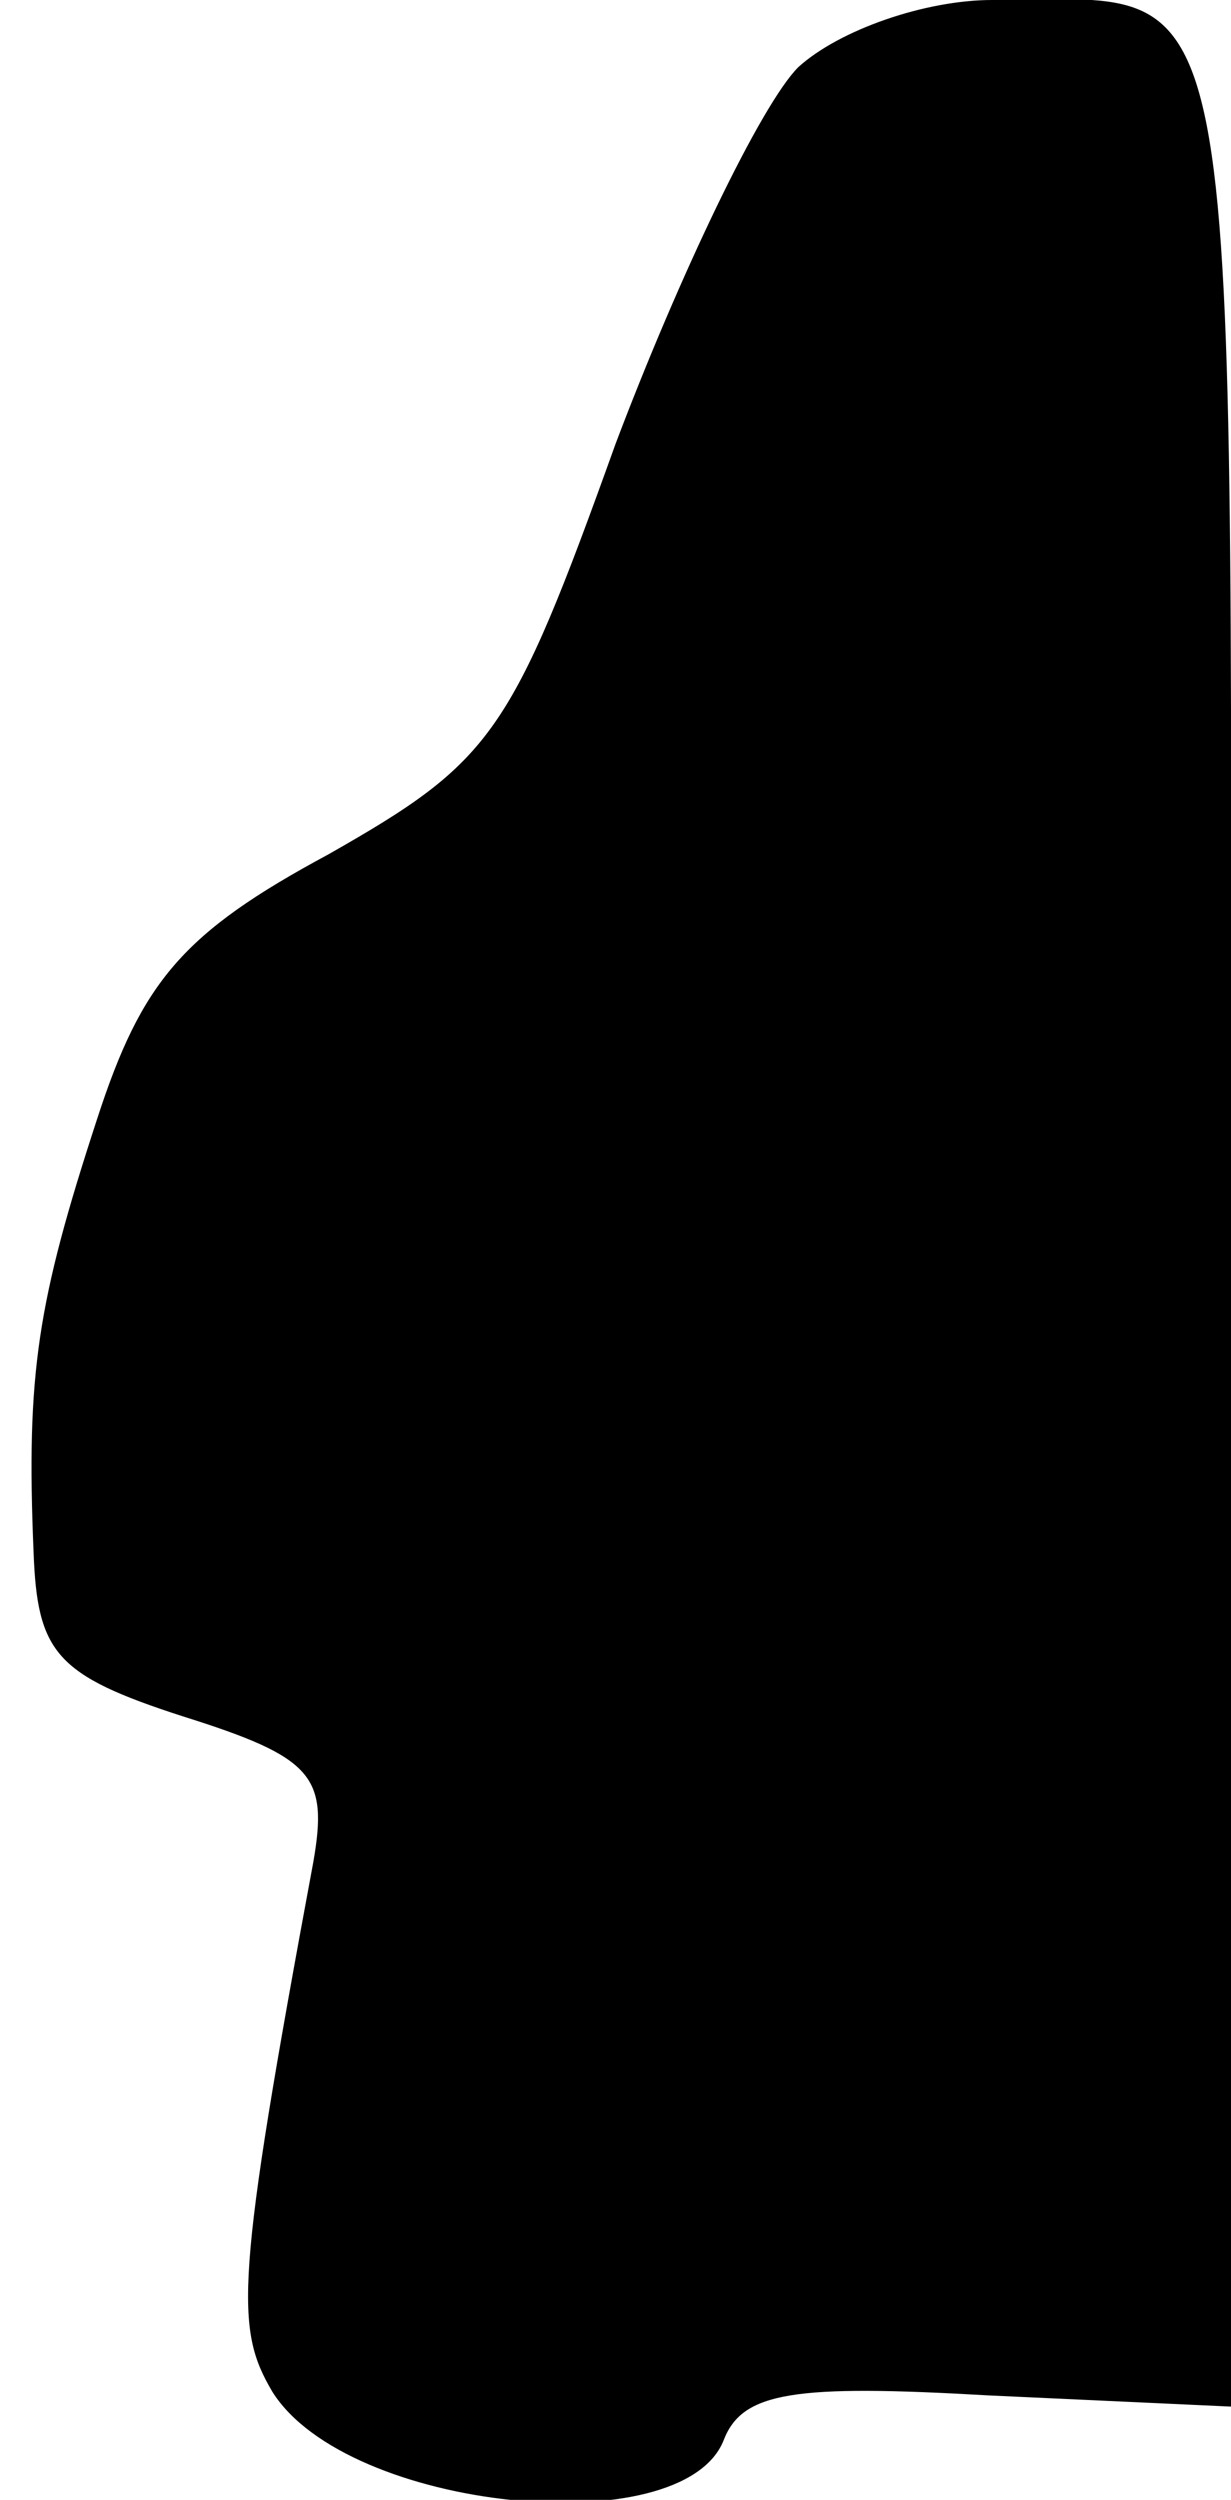 <?xml version="1.0" standalone="no"?>
<!DOCTYPE svg PUBLIC "-//W3C//DTD SVG 20010904//EN"
 "http://www.w3.org/TR/2001/REC-SVG-20010904/DTD/svg10.dtd">
<svg version="1.0" xmlns="http://www.w3.org/2000/svg"
 width="33pt" height="67pt" viewBox="0 0 33 67"
 preserveAspectRatio="xMidYMid meet">
<g transform="translate(0,67) scale(0.1,-0.1)"
fill="#000000" stroke="none">
<path fill="#000000" stroke="none" d="M214 652 c-10 -10 -32 -56 -49 -101
-28 -78 -33 -85 -77 -110 -39 -21 -50 -34 -62 -71 -16 -49 -19 -68 -17 -116 1
-27 6 -33 40 -44 35 -11 39 -16 35 -39 -21 -113 -21 -125 -11 -142 20 -32 110
-41 121 -13 5 13 19 15 71 12 l65 -3 0 316 c0 349 4 329 -64 329 -18 0 -41 -8
-52 -18z"/>
</g>
</svg>

